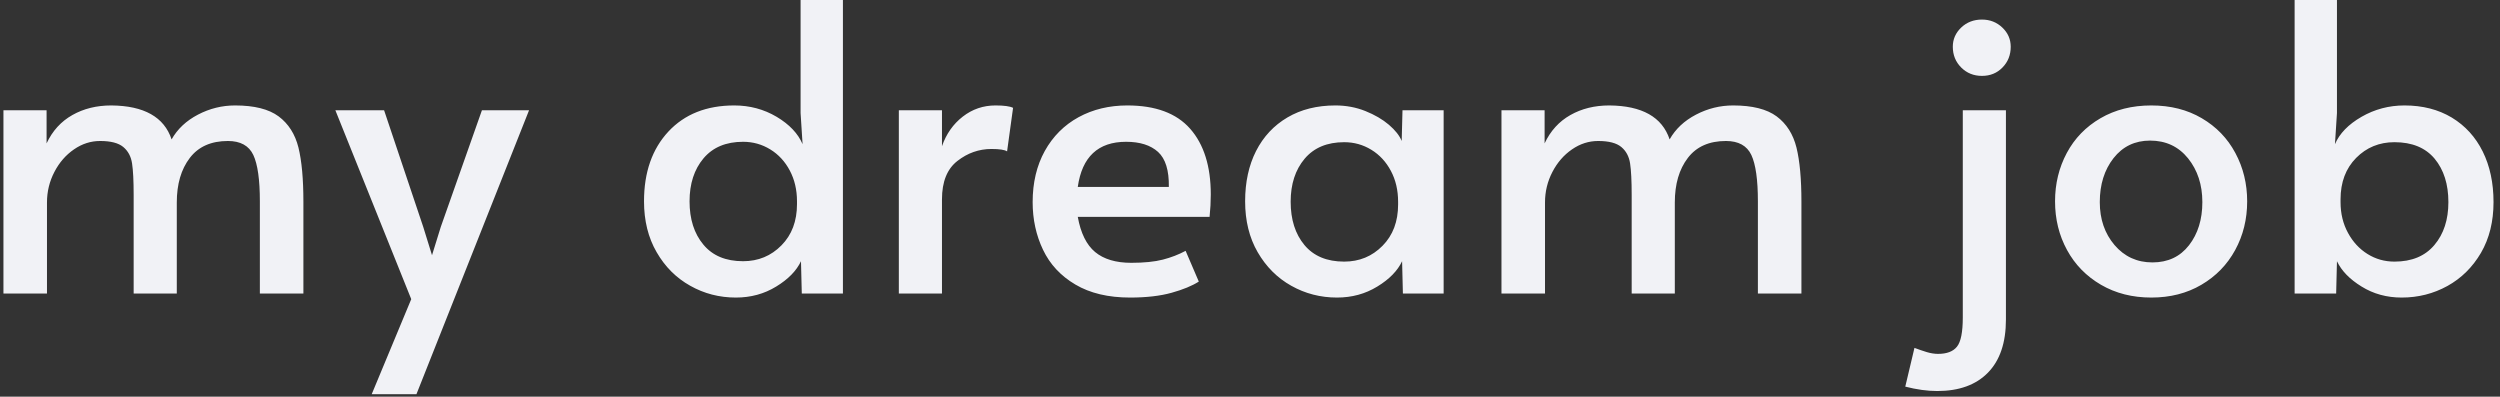 <svg xmlns="http://www.w3.org/2000/svg" version="1.1" xmlns:xlink="http://www.w3.org/1999/xlink" xmlns:svgjs="http://svgjs.dev/svgjs" width="1500" height="238" viewBox="0 0 1500 238"><rect x="0" y="0" width="1500" height="238" fill="#333333" stroke="none"/><g transform="matrix(1,0,0,1,-0.909,-0.735)"><svg viewBox="0 0 396 63" data-background-color="#132968" preserveAspectRatio="xMidYMid meet" height="238" width="1500" xmlns="http://www.w3.org/2000/svg" xmlns:xlink="http://www.w3.org/1999/xlink"><g id="tight-bounds" transform="matrix(1,0,0,1,0.24,0.195)"><svg viewBox="0 0 395.52 62.611" height="62.611" width="395.52"><g><svg viewBox="0 0 395.52 62.611" height="62.611" width="395.52"><g><svg viewBox="0 0 395.52 62.611" height="62.611" width="395.52"><g id="textblocktransform"><svg viewBox="0 0 395.52 62.611" height="62.611" width="395.52" id="textblock"><g><svg viewBox="0 0 395.52 62.611" height="62.611" width="395.52"><g transform="matrix(1,0,0,1,0,0)"><svg width="395.52" viewBox="3.55 -36.75 311.72 49.35" height="62.611" data-palette-color="#f1f2f6"><path d="M3.55 0L3.55-22.95 8.95-22.95 8.95-18.8Q10.05-21.15 12.18-22.35 14.3-23.55 17.05-23.55L17.05-23.55Q23.2-23.5 24.6-19.3L24.6-19.3Q25.7-21.25 27.9-22.4 30.1-23.55 32.55-23.55L32.55-23.55Q36.15-23.55 38-22.18 39.85-20.8 40.48-18.28 41.1-15.75 41.1-11.5L41.1-11.5 41.1 0 35.65 0 35.65-11.55Q35.65-15.6 34.83-17.35 34-19.1 31.65-19.1L31.65-19.1Q28.5-19.1 26.88-16.98 25.25-14.85 25.25-11.4L25.25-11.4 25.25 0 19.85 0 19.85-12.35Q19.85-15 19.65-16.3 19.45-17.6 18.55-18.35 17.65-19.1 15.65-19.1L15.65-19.1Q13.9-19.1 12.38-18.05 10.85-17 9.93-15.23 9-13.45 9-11.4L9-11.4 9 0 3.55 0ZM49.65 12.6L54.6 0.7 45.1-22.95 51.2-22.95 56.1-8.35 57.2-4.8 58.3-8.35 63.45-22.95 69.35-22.95 55.25 12.6 49.65 12.6ZM95.24 0.5Q92.14 0.5 89.52-0.98 86.89-2.45 85.32-5.18 83.74-7.9 83.74-11.55L83.74-11.55Q83.74-17 86.79-20.28 89.84-23.55 95.04-23.55L95.04-23.55Q97.94-23.55 100.34-22.13 102.74-20.7 103.59-18.7L103.59-18.7 103.34-22.6 103.34-36.75 108.64-36.75 108.64 0 103.49 0 103.39-4.05Q102.54-2.25 100.29-0.88 98.04 0.5 95.24 0.5L95.24 0.5ZM96.14-4.05Q98.99-4.05 100.94-6.03 102.89-8 102.89-11.2L102.89-11.2 102.89-11.55Q102.89-13.7 101.99-15.4 101.09-17.1 99.54-18.05 97.99-19 96.14-19L96.14-19Q92.94-19 91.19-16.93 89.44-14.85 89.44-11.55L89.44-11.55Q89.44-8.2 91.17-6.13 92.89-4.05 96.14-4.05L96.14-4.05ZM115.64 0L115.64-22.95 121.04-22.95 121.04-18.45Q121.84-20.75 123.64-22.15 125.44-23.55 127.74-23.55L127.74-23.55Q129.34-23.55 129.94-23.25L129.94-23.25 129.19-17.8Q128.74-18.1 127.24-18.1L127.24-18.1Q124.89-18.1 122.97-16.6 121.04-15.1 121.04-11.8L121.04-11.8 121.04 0 115.64 0ZM144.59 0.5Q140.49 0.5 137.74-1.13 134.99-2.75 133.69-5.48 132.39-8.2 132.39-11.45L132.39-11.45Q132.39-15.1 133.91-17.85 135.44-20.6 138.14-22.08 140.84-23.55 144.24-23.55L144.24-23.55Q149.54-23.55 152.11-20.63 154.69-17.7 154.69-12.4L154.69-12.4Q154.69-11.05 154.54-9.6L154.54-9.6 138.04-9.6Q138.59-6.55 140.21-5.2 141.84-3.85 144.74-3.85L144.74-3.85Q147.14-3.85 148.69-4.25 150.24-4.65 151.54-5.35L151.54-5.35 153.19-1.5Q151.94-0.7 149.79-0.1 147.64 0.5 144.59 0.5L144.59 0.5ZM138.04-13.35L149.44-13.35Q149.49-16.45 148.09-17.73 146.69-19 144.09-19L144.09-19Q138.84-19 138.04-13.35L138.04-13.35ZM170.49 0.5Q167.39 0.5 164.76-0.98 162.14-2.45 160.56-5.18 158.99-7.9 158.99-11.55L158.99-11.55Q158.99-15.15 160.36-17.85 161.74-20.55 164.29-22.05 166.84-23.55 170.29-23.55L170.29-23.55Q172.29-23.55 174.04-22.85 175.79-22.15 176.99-21.13 178.19-20.1 178.59-19.1L178.59-19.1 178.69-22.95 183.84-22.95 183.84 0 178.74 0 178.64-4.05Q177.79-2.25 175.54-0.88 173.29 0.5 170.49 0.5L170.49 0.5ZM171.39-4Q174.24-4 176.19-5.98 178.14-7.95 178.14-11.15L178.14-11.15 178.14-11.5Q178.14-13.65 177.24-15.35 176.34-17.05 174.79-18 173.24-18.95 171.39-18.95L171.39-18.95Q168.19-18.95 166.44-16.88 164.69-14.8 164.69-11.5L164.69-11.5Q164.69-8.15 166.41-6.08 168.14-4 171.39-4L171.39-4ZM191.08 0L191.08-22.95 196.48-22.95 196.48-18.8Q197.58-21.15 199.71-22.35 201.83-23.55 204.58-23.55L204.58-23.55Q210.73-23.5 212.13-19.3L212.13-19.3Q213.23-21.25 215.43-22.4 217.63-23.55 220.08-23.55L220.08-23.55Q223.68-23.55 225.53-22.18 227.38-20.8 228.01-18.28 228.63-15.75 228.63-11.5L228.63-11.5 228.63 0 223.18 0 223.18-11.55Q223.18-15.6 222.36-17.35 221.53-19.1 219.18-19.1L219.18-19.1Q216.03-19.1 214.41-16.98 212.78-14.85 212.78-11.4L212.78-11.4 212.78 0 207.38 0 207.38-12.35Q207.38-15 207.18-16.3 206.98-17.6 206.08-18.35 205.18-19.1 203.18-19.1L203.18-19.1Q201.43-19.1 199.91-18.05 198.38-17 197.46-15.23 196.53-13.45 196.53-11.4L196.53-11.4 196.53 0 191.08 0ZM245.63 12.2Q243.78 12.2 241.63 11.65L241.63 11.65 242.78 6.8Q243.58 7.1 244.33 7.33 245.08 7.55 245.73 7.55L245.73 7.55Q247.38 7.55 248.1 6.65 248.83 5.75 248.83 3L248.83 3 248.83-22.95 254.23-22.95 254.23 3.25Q254.23 7.6 251.98 9.9 249.73 12.2 245.63 12.2L245.63 12.2ZM251.23-27.25Q249.68-27.25 248.63-28.3 247.58-29.35 247.58-30.9L247.58-30.9Q247.58-32.3 248.63-33.3 249.68-34.3 251.23-34.3L251.23-34.3Q252.73-34.3 253.78-33.3 254.83-32.3 254.83-30.9L254.83-30.9Q254.83-29.35 253.8-28.3 252.78-27.25 251.23-27.25L251.23-27.25ZM272.43 0.5Q268.88 0.5 266.13-1.1 263.38-2.7 261.88-5.45 260.38-8.2 260.38-11.55L260.38-11.55Q260.38-14.85 261.85-17.6 263.32-20.35 266.07-21.95 268.82-23.55 272.43-23.55L272.43-23.55Q276.03-23.55 278.75-21.95 281.48-20.35 282.95-17.6 284.43-14.85 284.43-11.55L284.43-11.55Q284.43-8.2 282.93-5.45 281.43-2.7 278.7-1.1 275.98 0.5 272.43 0.5L272.43 0.5ZM272.57-3.9Q275.48-3.9 277.15-6.05 278.82-8.2 278.82-11.45L278.82-11.45Q278.82-14.7 277.03-16.93 275.23-19.15 272.28-19.15L272.28-19.15Q269.43-19.15 267.7-16.95 265.98-14.75 265.98-11.45L265.98-11.45Q265.98-8.25 267.82-6.08 269.68-3.9 272.57-3.9L272.57-3.9ZM303.77 0.5Q300.97 0.5 298.75-0.88 296.52-2.25 295.67-4.05L295.67-4.05 295.57 0 290.37 0 290.37-36.75 295.67-36.75 295.67-22.6 295.42-18.7Q296.27-20.7 298.75-22.13 301.22-23.55 304.12-23.55L304.12-23.55Q307.52-23.55 310.05-22.03 312.57-20.5 313.92-17.78 315.27-15.05 315.27-11.45L315.27-11.45Q315.27-7.8 313.7-5.1 312.12-2.4 309.5-0.95 306.87 0.5 303.77 0.5L303.77 0.5ZM302.87-4Q306.12-4 307.87-6.08 309.62-8.15 309.62-11.45L309.62-11.45Q309.62-14.8 307.9-16.88 306.17-18.95 302.87-18.95L302.87-18.95Q300.02-18.95 298.07-16.98 296.12-15 296.12-11.8L296.12-11.8 296.12-11.45Q296.12-9.3 297.05-7.6 297.97-5.9 299.5-4.95 301.02-4 302.87-4L302.87-4Z" opacity="1" transform="matrix(1,0,0,1,0,0)" fill="#f1f2f6" class="wordmark-text-0" data-fill-palette-color="primary" id="text-0"></path></svg></g></svg></g></svg></g></svg></g></svg></g><defs></defs></svg><rect width="395.52" height="62.611" fill="none" stroke="none" visibility="hidden"></rect></g></svg></g></svg>